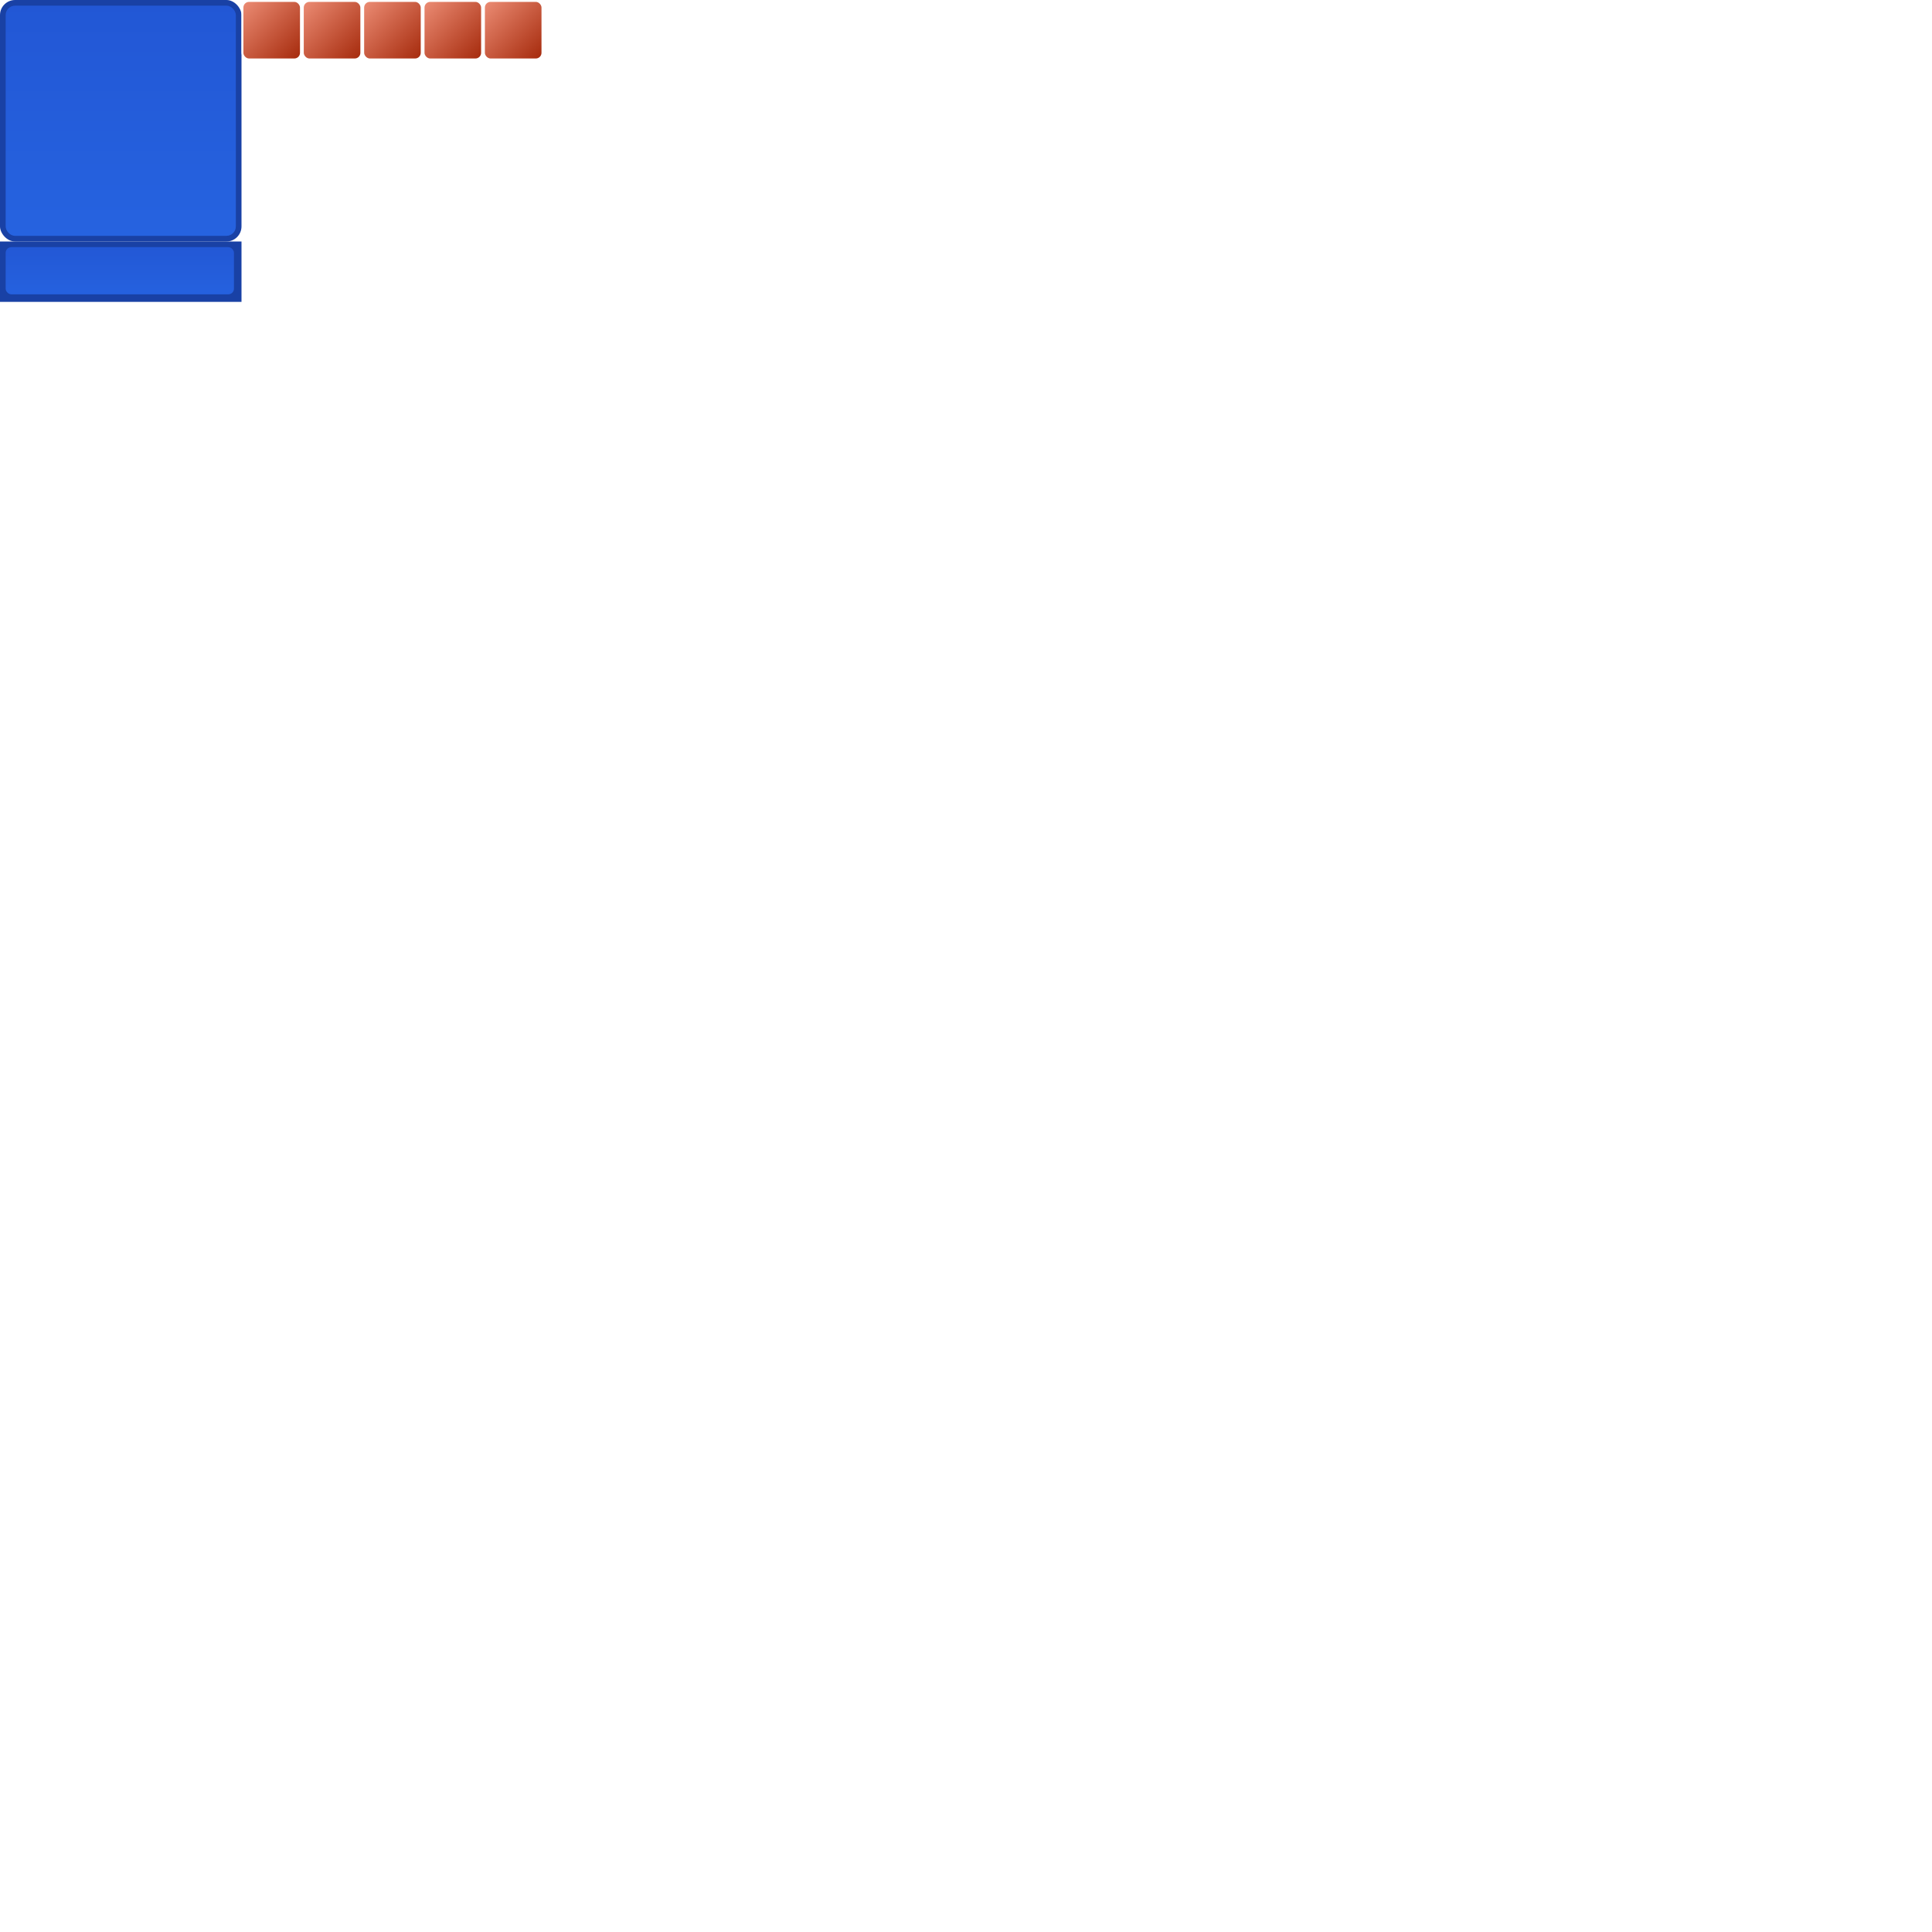 <?xml version="1.0" encoding="UTF-8" standalone="no"?>
<!-- Created with Inkscape (http://www.inkscape.org/) -->

<svg
   width="1024"
   height="1024"
   viewBox="0 0 1024 1024"
   version="1.1"
   id="svg1"
   inkscape:version="1.4 (e7c3feb100, 2024-10-09)"
   sodipodi:docname="tex_ui_theme_lunacy_atlas.svg"
   inkscape:export-filename="tex_ui_theme_lunacy_atlas.png"
   inkscape:export-xdpi="96"
   inkscape:export-ydpi="96"
   xmlns:inkscape="http://www.inkscape.org/namespaces/inkscape"
   xmlns:sodipodi="http://sodipodi.sourceforge.net/DTD/sodipodi-0.dtd"
   xmlns:xlink="http://www.w3.org/1999/xlink"
   xmlns="http://www.w3.org/2000/svg"
   xmlns:svg="http://www.w3.org/2000/svg">
  <sodipodi:namedview
     id="namedview1"
     pagecolor="#cccccc"
     bordercolor="#000000"
     borderopacity="0.25"
     inkscape:showpageshadow="2"
     inkscape:pageopacity="0.0"
     inkscape:pagecheckerboard="true"
     inkscape:deskcolor="#d1d1d1"
     inkscape:document-units="px"
     inkscape:zoom="0.70710675"
     inkscape:cx="230.51682"
     inkscape:cy="40.305088"
     inkscape:window-width="1250"
     inkscape:window-height="1412"
     inkscape:window-x="0"
     inkscape:window-y="0"
     inkscape:window-maximized="0"
     inkscape:current-layer="g3272"
     showgrid="false">
    <inkscape:grid
       id="grid1"
       units="px"
       originx="0"
       originy="0"
       spacingx="1"
       spacingy="1"
       empcolor="#0099e5"
       empopacity="0.302"
       color="#0099e5"
       opacity="0.149"
       empspacing="4"
       enabled="true"
       visible="false" />
    <inkscape:grid
       id="grid3"
       units="px"
       originx="0"
       originy="0"
       spacingx="32"
       spacingy="32"
       empcolor="#e50000"
       empopacity="0.302"
       color="#0099e5"
       opacity="0.149"
       empspacing="4"
       enabled="true"
       visible="false" />
  </sodipodi:namedview>
  <defs
     id="defs1">
    <linearGradient
       id="linearGradient36613"
       inkscape:collect="always">
      <stop
         style="stop-color:#eb8b73;stop-opacity:1;"
         offset="0"
         id="stop36614" />
      <stop
         style="stop-color:#a62b0d;stop-opacity:1;"
         offset="1"
         id="stop36615" />
    </linearGradient>
    <linearGradient
       id="linearGradient81"
       inkscape:collect="always">
      <stop
         style="stop-color:#2663e0;stop-opacity:1;"
         offset="0"
         id="stop81" />
      <stop
         style="stop-color:#2257d5;stop-opacity:1;"
         offset="1"
         id="stop82" />
    </linearGradient>
    <filter
       style="color-interpolation-filters:sRGB;"
       inkscape:label="Drop Shadow"
       id="filter65"
       x="-0.076"
       y="-0.076"
       width="1.152"
       height="1.152">
      <feFlood
         result="flood"
         in="SourceGraphic"
         flood-opacity="1"
         flood-color="rgb(9,22,56)"
         id="feFlood64" />
      <feGaussianBlur
         result="blur"
         in="SourceGraphic"
         stdDeviation="4"
         id="feGaussianBlur64" />
      <feOffset
         result="offset"
         in="blur"
         dx="0"
         dy="0"
         id="feOffset64" />
      <feComposite
         result="comp1"
         operator="out"
         in="flood"
         in2="offset"
         id="feComposite64" />
      <feComposite
         result="comp2"
         operator="atop"
         in="comp1"
         in2="SourceGraphic"
         id="feComposite65" />
    </filter>
    <linearGradient
       inkscape:collect="always"
       xlink:href="#linearGradient81"
       id="linearGradient82"
       x1="64"
       y1="127"
       x2="64"
       y2="1"
       gradientUnits="userSpaceOnUse" />
    <filter
       style="color-interpolation-filters:sRGB"
       inkscape:label="Blur"
       id="filter82"
       x="-0.04"
       y="-0.192"
       width="1.079"
       height="1.384">
      <feGaussianBlur
         stdDeviation="2 2"
         result="blur"
         id="feGaussianBlur82" />
    </filter>
    <meshgradient
       inkscape:collect="always"
       id="meshgradient93"
       gradientUnits="userSpaceOnUse"
       x="0"
       y="1">
      <meshrow
         id="meshrow3138">
        <meshpatch
           id="meshpatch3138">
          <stop
             path="c 42,-3.86383e-07  86,-8.2196e-07  127.999,-8.2196e-07"
             style="stop-color:#3f97ff;stop-opacity:1"
             id="stop3138" />
          <stop
             path="c 0.001,2  0.001,5  0.001,7"
             style="stop-color:#3f97ff;stop-opacity:1"
             id="stop3139" />
          <stop
             path="c -42.001,4.08876e-05  -86.001,-0  -128,-3.57568e-06"
             style="stop-color:#3f97ff;stop-opacity:0"
             id="stop3140" />
          <stop
             path="c -0.003,-2  -0.003,-5  0,-7"
             style="stop-color:#3f97ff;stop-opacity:0"
             id="stop3141" />
        </meshpatch>
      </meshrow>
    </meshgradient>
    <meshgradient
       inkscape:collect="always"
       id="meshgradient3272"
       gradientUnits="userSpaceOnUse"
       x="0"
       y="1">
      <meshrow
         id="meshrow2247">
        <meshpatch
           id="meshpatch2247">
          <stop
             path="c 2.665,-4.85118e-08  5.321,-7.68478e-08  7.969,-7.68478e-08"
             style="stop-color:#3f97ff;stop-opacity:0"
             id="stop2247" />
          <stop
             path="c -0.003,2  -0.003,5  -0,7"
             style="stop-color:#3f97ff;stop-opacity:1"
             id="stop2248" />
          <stop
             path="c -2.648,5.52443e-06  -5.303,1.20438e-05  -7.969,1.96587e-05"
             style="stop-color:#3f97ff;stop-opacity:0"
             id="stop2249" />
          <stop
             path="c -0.003,-2  -0.003,-5  -4.24e-06,-7"
             style="stop-color:#3f97ff;stop-opacity:0"
             id="stop2250" />
        </meshpatch>
        <meshpatch
           id="meshpatch2250">
          <stop
             path="c 37.775,-2.65117e-07  73.898,4.36939e-08  112.031,6.45038e-08"
             id="stop2251" />
          <stop
             path="c 0,2  -0.001,5  0,7"
             style="stop-color:#3f97ff;stop-opacity:1"
             id="stop2252" />
          <stop
             path="c -38.135,-3.42393e-05  -74.257,-0  -112.031,-8.00645e-05"
             style="stop-color:#3f97ff;stop-opacity:0"
             id="stop2253" />
        </meshpatch>
        <meshpatch
           id="meshpatch2253">
          <stop
             path="c 1.314,7.17273e-10  6.689,0  8,0"
             id="stop2254" />
          <stop
             path="c 0.001,2  -0.001,5  -0.001,7"
             style="stop-color:#3f97ff;stop-opacity:0"
             id="stop2255" />
          <stop
             path="c -1.311,-9.55677e-07  -6.686,-2.02851e-06  -8,0"
             style="stop-color:#3f97ff;stop-opacity:0"
             id="stop2256" />
        </meshpatch>
      </meshrow>
    </meshgradient>
    <linearGradient
       inkscape:collect="always"
       xlink:href="#linearGradient81"
       id="linearGradient3275"
       gradientUnits="userSpaceOnUse"
       x1="64"
       y1="32"
       x2="64"
       y2="1" />
    <meshgradient
       inkscape:collect="always"
       id="meshgradient3276"
       gradientUnits="userSpaceOnUse"
       x="137"
       y="9"
       gradientTransform="translate(-8,-8)">
      <meshrow
         id="meshrow36597">
        <meshpatch
           id="meshpatch36597">
          <stop
             path="c 0.755,0  -0.174,0  3,0"
             style="stop-color:#efa390;stop-opacity:1"
             id="stop36597" />
          <stop
             path="c -7.60815e-06,5.279  1.498,17  11,24"
             style="stop-color:#ec9b87;stop-opacity:1"
             id="stop36598" />
          <stop
             path="c -8,1  -13.245,-1  -14,-1"
             style="stop-color:#e95e2d;stop-opacity:1"
             id="stop36599" />
          <stop
             path="c 2.8244e-06,-5.279  0,-17.721  0,-23"
             style="stop-color:#de7156;stop-opacity:1"
             id="stop36600" />
        </meshpatch>
        <meshpatch
           id="meshpatch36600">
          <stop
             path="c 3.517,0  8.163,0  9,0"
             id="stop36601" />
          <stop
             path="c 2,3  7,5  11,8"
             style="stop-color:#ea947e;stop-opacity:1"
             id="stop36602" />
          <stop
             path="c -3.514,2  6,18  -9,16"
             style="stop-color:#d04623;stop-opacity:1"
             id="stop36603" />
        </meshpatch>
        <meshpatch
           id="meshpatch36603">
          <stop
             path="c 8.408,-1.77636e-15  9.592,0  18,0"
             id="stop36604" />
          <stop
             path="c 0,5.279  0,2.721  0,8"
             style="stop-color:#d04623;stop-opacity:1"
             id="stop36605" />
          <stop
             path="c -8.408,0  -1,-5  -7,0"
             style="stop-color:#d04623;stop-opacity:1"
             id="stop36606" />
        </meshpatch>
      </meshrow>
      <meshrow
         id="meshrow36606">
        <meshpatch
           id="meshpatch36606">
          <stop
             path="c 2,4  5,2  7,6"
             id="stop36607" />
          <stop
             path="c -3.174,-3e-05  -20.245,-3e-05  -21,-3e-05"
             style="stop-color:#d04623;stop-opacity:1"
             id="stop36608" />
          <stop
             path="c 0,-4.721  0,-2.279  0,-7"
             style="stop-color:#d04623;stop-opacity:1"
             id="stop36609" />
        </meshpatch>
        <meshpatch
           id="meshpatch36609">
          <stop
             path="c 5,2  6.91,17.131  6.91,21.852"
             id="stop36610" />
          <stop
             path="c -0.837,-6.875e-05  -5.393,0.148  -8.91,0.148"
             style="stop-color:#d04623;stop-opacity:1"
             id="stop36611" />
        </meshpatch>
        <meshpatch
           id="meshpatch36611">
          <stop
             path="c 0,4.721  -0.172,17.088  -0.172,21.809"
             id="stop36612" />
          <stop
             path="c -8.408,-0  8.49,0.043  0.082,0.043"
             style="stop-color:#d04623;stop-opacity:1"
             id="stop36613" />
        </meshpatch>
      </meshrow>
    </meshgradient>
    <linearGradient
       inkscape:collect="always"
       xlink:href="#linearGradient36613"
       id="linearGradient36615"
       x1="137"
       y1="9"
       x2="167"
       y2="39"
       gradientUnits="userSpaceOnUse"
       gradientTransform="translate(-8,-8)" />
    <linearGradient
       inkscape:collect="always"
       xlink:href="#linearGradient36613"
       id="linearGradient5"
       gradientUnits="userSpaceOnUse"
       gradientTransform="translate(-8,-8)"
       x1="137"
       y1="9"
       x2="167"
       y2="39" />
    <meshgradient
       inkscape:collect="always"
       id="meshgradient5"
       gradientUnits="userSpaceOnUse"
       gradientTransform="translate(-8,-8)"
       x="137"
       y="9">
      <meshrow
         id="meshrow14">
        <meshpatch
           id="meshpatch8">
          <stop
             path="c 0.755,0  -0.174,0  3,0"
             style="stop-color:#efa390;stop-opacity:1"
             id="stop5" />
          <stop
             path="c -7.60815e-06,5.279  1.498,17  11,24"
             style="stop-color:#ec9b87;stop-opacity:1"
             id="stop6" />
          <stop
             path="c -8,1  -13.245,-1  -14,-1"
             style="stop-color:#e95e2d;stop-opacity:1"
             id="stop7" />
          <stop
             path="c 2.8244e-06,-5.279  0,-17.721  0,-23"
             style="stop-color:#de7156;stop-opacity:1"
             id="stop8" />
        </meshpatch>
        <meshpatch
           id="meshpatch11">
          <stop
             path="c 3.517,0  8.163,0  9,0"
             id="stop9" />
          <stop
             path="c 2,3  7,5  11,8"
             style="stop-color:#ea947e;stop-opacity:1"
             id="stop10" />
          <stop
             path="c -3.514,2  6,18  -9,16"
             style="stop-color:#d04623;stop-opacity:1"
             id="stop11" />
        </meshpatch>
        <meshpatch
           id="meshpatch14">
          <stop
             path="c 8.408,-1.77636e-15  9.592,0  18,0"
             id="stop12" />
          <stop
             path="c 0,5.279  0,2.721  0,8"
             style="stop-color:#d04623;stop-opacity:1"
             id="stop13" />
          <stop
             path="c -8.408,0  -1,-5  -7,0"
             style="stop-color:#d04623;stop-opacity:1"
             id="stop14" />
        </meshpatch>
      </meshrow>
      <meshrow
         id="meshrow21">
        <meshpatch
           id="meshpatch17">
          <stop
             path="c 2,4  5,2  7,6"
             id="stop15" />
          <stop
             path="c -3.174,-3e-05  -20.245,-3e-05  -21,-3e-05"
             style="stop-color:#d04623;stop-opacity:1"
             id="stop16" />
          <stop
             path="c 0,-4.721  0,-2.279  0,-7"
             style="stop-color:#d04623;stop-opacity:1"
             id="stop17" />
        </meshpatch>
        <meshpatch
           id="meshpatch19">
          <stop
             path="c 5,2  6.91,17.131  6.91,21.852"
             id="stop18" />
          <stop
             path="c -0.837,-6.875e-05  -5.393,0.148  -8.91,0.148"
             style="stop-color:#d04623;stop-opacity:1"
             id="stop19" />
        </meshpatch>
        <meshpatch
           id="meshpatch21">
          <stop
             path="c 0,4.721  -0.172,17.088  -0.172,21.809"
             id="stop20" />
          <stop
             path="c -8.408,-0  8.49,0.043  0.082,0.043"
             style="stop-color:#d04623;stop-opacity:1"
             id="stop21" />
        </meshpatch>
      </meshrow>
    </meshgradient>
    <linearGradient
       inkscape:collect="always"
       xlink:href="#linearGradient36613"
       id="linearGradient23"
       gradientUnits="userSpaceOnUse"
       gradientTransform="translate(-8,-8)"
       x1="137"
       y1="9"
       x2="167"
       y2="39" />
    <meshgradient
       inkscape:collect="always"
       id="meshgradient23"
       gradientUnits="userSpaceOnUse"
       gradientTransform="translate(-8,-8)"
       x="137"
       y="9">
      <meshrow
         id="meshrow32">
        <meshpatch
           id="meshpatch26">
          <stop
             path="c 0.755,0  -0.174,0  3,0"
             style="stop-color:#efa390;stop-opacity:1"
             id="stop23" />
          <stop
             path="c -7.60815e-06,5.279  1.498,17  11,24"
             style="stop-color:#ec9b87;stop-opacity:1"
             id="stop24" />
          <stop
             path="c -8,1  -13.245,-1  -14,-1"
             style="stop-color:#e95e2d;stop-opacity:1"
             id="stop25" />
          <stop
             path="c 2.8244e-06,-5.279  0,-17.721  0,-23"
             style="stop-color:#de7156;stop-opacity:1"
             id="stop26" />
        </meshpatch>
        <meshpatch
           id="meshpatch29">
          <stop
             path="c 3.517,0  8.163,0  9,0"
             id="stop27" />
          <stop
             path="c 2,3  7,5  11,8"
             style="stop-color:#ea947e;stop-opacity:1"
             id="stop28" />
          <stop
             path="c -3.514,2  6,18  -9,16"
             style="stop-color:#d04623;stop-opacity:1"
             id="stop29" />
        </meshpatch>
        <meshpatch
           id="meshpatch32">
          <stop
             path="c 8.408,-1.77636e-15  9.592,0  18,0"
             id="stop30" />
          <stop
             path="c 0,5.279  0,2.721  0,8"
             style="stop-color:#d04623;stop-opacity:1"
             id="stop31" />
          <stop
             path="c -8.408,0  -1,-5  -7,0"
             style="stop-color:#d04623;stop-opacity:1"
             id="stop32" />
        </meshpatch>
      </meshrow>
      <meshrow
         id="meshrow39">
        <meshpatch
           id="meshpatch35">
          <stop
             path="c 2,4  5,2  7,6"
             id="stop33" />
          <stop
             path="c -3.174,-3e-05  -20.245,-3e-05  -21,-3e-05"
             style="stop-color:#d04623;stop-opacity:1"
             id="stop34" />
          <stop
             path="c 0,-4.721  0,-2.279  0,-7"
             style="stop-color:#d04623;stop-opacity:1"
             id="stop35" />
        </meshpatch>
        <meshpatch
           id="meshpatch37">
          <stop
             path="c 5,2  6.91,17.131  6.91,21.852"
             id="stop36" />
          <stop
             path="c -0.837,-6.875e-05  -5.393,0.148  -8.91,0.148"
             style="stop-color:#d04623;stop-opacity:1"
             id="stop37" />
        </meshpatch>
        <meshpatch
           id="meshpatch39">
          <stop
             path="c 0,4.721  -0.172,17.088  -0.172,21.809"
             id="stop38" />
          <stop
             path="c -8.408,-0  8.49,0.043  0.082,0.043"
             style="stop-color:#d04623;stop-opacity:1"
             id="stop39" />
        </meshpatch>
      </meshrow>
    </meshgradient>
    <linearGradient
       inkscape:collect="always"
       xlink:href="#linearGradient36613"
       id="linearGradient41"
       gradientUnits="userSpaceOnUse"
       gradientTransform="translate(-8,-8)"
       x1="137"
       y1="9"
       x2="167"
       y2="39" />
    <meshgradient
       inkscape:collect="always"
       id="meshgradient41"
       gradientUnits="userSpaceOnUse"
       gradientTransform="translate(-8,-8)"
       x="137"
       y="9">
      <meshrow
         id="meshrow50">
        <meshpatch
           id="meshpatch44">
          <stop
             path="c 0.755,0  -0.174,0  3,0"
             style="stop-color:#efa390;stop-opacity:1"
             id="stop41" />
          <stop
             path="c -7.60815e-06,5.279  1.498,17  11,24"
             style="stop-color:#ec9b87;stop-opacity:1"
             id="stop42" />
          <stop
             path="c -8,1  -13.245,-1  -14,-1"
             style="stop-color:#e95e2d;stop-opacity:1"
             id="stop43" />
          <stop
             path="c 2.8244e-06,-5.279  0,-17.721  0,-23"
             style="stop-color:#de7156;stop-opacity:1"
             id="stop44" />
        </meshpatch>
        <meshpatch
           id="meshpatch47">
          <stop
             path="c 3.517,0  8.163,0  9,0"
             id="stop45" />
          <stop
             path="c 2,3  7,5  11,8"
             style="stop-color:#ea947e;stop-opacity:1"
             id="stop46" />
          <stop
             path="c -3.514,2  6,18  -9,16"
             style="stop-color:#d04623;stop-opacity:1"
             id="stop47" />
        </meshpatch>
        <meshpatch
           id="meshpatch50">
          <stop
             path="c 8.408,-1.77636e-15  9.592,0  18,0"
             id="stop48" />
          <stop
             path="c 0,5.279  0,2.721  0,8"
             style="stop-color:#d04623;stop-opacity:1"
             id="stop49" />
          <stop
             path="c -8.408,0  -1,-5  -7,0"
             style="stop-color:#d04623;stop-opacity:1"
             id="stop50" />
        </meshpatch>
      </meshrow>
      <meshrow
         id="meshrow57">
        <meshpatch
           id="meshpatch53">
          <stop
             path="c 2,4  5,2  7,6"
             id="stop51" />
          <stop
             path="c -3.174,-3e-05  -20.245,-3e-05  -21,-3e-05"
             style="stop-color:#d04623;stop-opacity:1"
             id="stop52" />
          <stop
             path="c 0,-4.721  0,-2.279  0,-7"
             style="stop-color:#d04623;stop-opacity:1"
             id="stop53" />
        </meshpatch>
        <meshpatch
           id="meshpatch55">
          <stop
             path="c 5,2  6.91,17.131  6.91,21.852"
             id="stop54" />
          <stop
             path="c -0.837,-6.875e-05  -5.393,0.148  -8.91,0.148"
             style="stop-color:#d04623;stop-opacity:1"
             id="stop55" />
        </meshpatch>
        <meshpatch
           id="meshpatch57">
          <stop
             path="c 0,4.721  -0.172,17.088  -0.172,21.809"
             id="stop56" />
          <stop
             path="c -8.408,-0  8.49,0.043  0.082,0.043"
             style="stop-color:#d04623;stop-opacity:1"
             id="stop57" />
        </meshpatch>
      </meshrow>
    </meshgradient>
    <linearGradient
       inkscape:collect="always"
       xlink:href="#linearGradient36613"
       id="linearGradient59"
       gradientUnits="userSpaceOnUse"
       gradientTransform="translate(-8,-8)"
       x1="137"
       y1="9"
       x2="167"
       y2="39" />
    <meshgradient
       inkscape:collect="always"
       id="meshgradient59"
       gradientUnits="userSpaceOnUse"
       gradientTransform="translate(-8,-8)"
       x="137"
       y="9">
      <meshrow
         id="meshrow68">
        <meshpatch
           id="meshpatch62">
          <stop
             path="c 0.755,0  -0.174,0  3,0"
             style="stop-color:#efa390;stop-opacity:1"
             id="stop59" />
          <stop
             path="c -7.60815e-06,5.279  1.498,17  11,24"
             style="stop-color:#ec9b87;stop-opacity:1"
             id="stop60" />
          <stop
             path="c -8,1  -13.245,-1  -14,-1"
             style="stop-color:#e95e2d;stop-opacity:1"
             id="stop61" />
          <stop
             path="c 2.8244e-06,-5.279  0,-17.721  0,-23"
             style="stop-color:#de7156;stop-opacity:1"
             id="stop62" />
        </meshpatch>
        <meshpatch
           id="meshpatch65">
          <stop
             path="c 3.517,0  8.163,0  9,0"
             id="stop63" />
          <stop
             path="c 2,3  7,5  11,8"
             style="stop-color:#ea947e;stop-opacity:1"
             id="stop64" />
          <stop
             path="c -3.514,2  6,18  -9,16"
             style="stop-color:#d04623;stop-opacity:1"
             id="stop65" />
        </meshpatch>
        <meshpatch
           id="meshpatch68">
          <stop
             path="c 8.408,-1.77636e-15  9.592,0  18,0"
             id="stop66" />
          <stop
             path="c 0,5.279  0,2.721  0,8"
             style="stop-color:#d04623;stop-opacity:1"
             id="stop67" />
          <stop
             path="c -8.408,0  -1,-5  -7,0"
             style="stop-color:#d04623;stop-opacity:1"
             id="stop68" />
        </meshpatch>
      </meshrow>
      <meshrow
         id="meshrow75">
        <meshpatch
           id="meshpatch71">
          <stop
             path="c 2,4  5,2  7,6"
             id="stop69" />
          <stop
             path="c -3.174,-3e-05  -20.245,-3e-05  -21,-3e-05"
             style="stop-color:#d04623;stop-opacity:1"
             id="stop70" />
          <stop
             path="c 0,-4.721  0,-2.279  0,-7"
             style="stop-color:#d04623;stop-opacity:1"
             id="stop71" />
        </meshpatch>
        <meshpatch
           id="meshpatch73">
          <stop
             path="c 5,2  6.91,17.131  6.91,21.852"
             id="stop72" />
          <stop
             path="c -0.837,-6.875e-05  -5.393,0.148  -8.91,0.148"
             style="stop-color:#d04623;stop-opacity:1"
             id="stop73" />
        </meshpatch>
        <meshpatch
           id="meshpatch75">
          <stop
             path="c 0,4.721  -0.172,17.088  -0.172,21.809"
             id="stop74" />
          <stop
             path="c -8.408,-0  8.49,0.043  0.082,0.043"
             style="stop-color:#d04623;stop-opacity:1"
             id="stop75" />
        </meshpatch>
      </meshrow>
    </meshgradient>
  </defs>
  <g
     inkscape:label="window"
     inkscape:groupmode="layer"
     id="layer1">
    <rect
       style="fill:#1941a5;fill-opacity:1"
       id="rect3"
       width="128"
       height="128"
       x="0"
       y="0"
       inkscape:label="outline"
       ry="8" />
    <rect
       style="mix-blend-mode:normal;fill:url(#meshgradient93);fill-opacity:1"
       id="rect82"
       width="126"
       height="63"
       x="1"
       y="1"
       inkscape:label="outline_top"
       ry="7" />
    <rect
       style="display:inline;fill:url(#linearGradient82);fill-opacity:1;filter:url(#filter82)"
       id="rect4"
       width="122"
       height="122"
       x="3"
       y="3"
       inkscape:label="bg"
       ry="5" />
  </g>
  <script
     id="mesh_polyfill"
     type="text/javascript">
!function(){const t=&quot;http://www.w3.org/2000/svg&quot;,e=&quot;http://www.w3.org/1999/xlink&quot;,s=&quot;http://www.w3.org/1999/xhtml&quot;,r=2;if(document.createElementNS(t,&quot;meshgradient&quot;).x)return;const n=(t,e,s,r)=&gt;{let n=new x(.5*(e.x+s.x),.5*(e.y+s.y)),o=new x(.5*(t.x+e.x),.5*(t.y+e.y)),i=new x(.5*(s.x+r.x),.5*(s.y+r.y)),a=new x(.5*(n.x+o.x),.5*(n.y+o.y)),h=new x(.5*(n.x+i.x),.5*(n.y+i.y)),l=new x(.5*(a.x+h.x),.5*(a.y+h.y));return[[t,o,a,l],[l,h,i,r]]},o=t=&gt;{let e=t[0].distSquared(t[1]),s=t[2].distSquared(t[3]),r=.25*t[0].distSquared(t[2]),n=.25*t[1].distSquared(t[3]),o=e&gt;s?e:s,i=r&gt;n?r:n;return 18*(o&gt;i?o:i)},i=(t,e)=&gt;Math.sqrt(t.distSquared(e)),a=(t,e)=&gt;t.scale(2/3).add(e.scale(1/3)),h=t=&gt;{let e,s,r,n,o,i,a,h=new g;return t.match(/(\w+\(\s*[^)]+\))+/g).forEach(t=&gt;{let l=t.match(/[\w.-]+/g),d=l.shift();switch(d){case&quot;translate&quot;:2===l.length?e=new g(1,0,0,1,l[0],l[1]):(console.error(&quot;mesh.js: translate does not have 2 arguments!&quot;),e=new g(1,0,0,1,0,0)),h=h.append(e);break;case&quot;scale&quot;:1===l.length?s=new g(l[0],0,0,l[0],0,0):2===l.length?s=new g(l[0],0,0,l[1],0,0):(console.error(&quot;mesh.js: scale does not have 1 or 2 arguments!&quot;),s=new g(1,0,0,1,0,0)),h=h.append(s);break;case&quot;rotate&quot;:if(3===l.length&amp;&amp;(e=new g(1,0,0,1,l[1],l[2]),h=h.append(e)),l[0]){r=l[0]*Math.PI/180;let t=Math.cos(r),e=Math.sin(r);Math.abs(t)&lt;1e-16&amp;&amp;(t=0),Math.abs(e)&lt;1e-16&amp;&amp;(e=0),a=new g(t,e,-e,t,0,0),h=h.append(a)}else console.error(&quot;math.js: No argument to rotate transform!&quot;);3===l.length&amp;&amp;(e=new g(1,0,0,1,-l[1],-l[2]),h=h.append(e));break;case&quot;skewX&quot;:l[0]?(r=l[0]*Math.PI/180,n=Math.tan(r),o=new g(1,0,n,1,0,0),h=h.append(o)):console.error(&quot;math.js: No argument to skewX transform!&quot;);break;case&quot;skewY&quot;:l[0]?(r=l[0]*Math.PI/180,n=Math.tan(r),i=new g(1,n,0,1,0,0),h=h.append(i)):console.error(&quot;math.js: No argument to skewY transform!&quot;);break;case&quot;matrix&quot;:6===l.length?h=h.append(new g(...l)):console.error(&quot;math.js: Incorrect number of arguments for matrix!&quot;);break;default:console.error(&quot;mesh.js: Unhandled transform type: &quot;+d)}}),h},l=t=&gt;{let e=[],s=t.split(/[ ,]+/);for(let t=0,r=s.length-1;t&lt;r;t+=2)e.push(new x(parseFloat(s[t]),parseFloat(s[t+1])));return e},d=(t,e)=&gt;{for(let s in e)t.setAttribute(s,e[s])},c=(t,e,s,r,n)=&gt;{let o,i,a=[0,0,0,0];for(let h=0;h&lt;3;++h)e[h]&lt;t[h]&amp;&amp;e[h]&lt;s[h]||t[h]&lt;e[h]&amp;&amp;s[h]&lt;e[h]?a[h]=0:(a[h]=.5*((e[h]-t[h])/r+(s[h]-e[h])/n),o=Math.abs(3*(e[h]-t[h])/r),i=Math.abs(3*(s[h]-e[h])/n),a[h]&gt;o?a[h]=o:a[h]&gt;i&amp;&amp;(a[h]=i));return a},u=[[1,0,0,0,0,0,0,0,0,0,0,0,0,0,0,0],[0,0,0,0,1,0,0,0,0,0,0,0,0,0,0,0],[-3,3,0,0,-2,-1,0,0,0,0,0,0,0,0,0,0],[2,-2,0,0,1,1,0,0,0,0,0,0,0,0,0,0],[0,0,0,0,0,0,0,0,1,0,0,0,0,0,0,0],[0,0,0,0,0,0,0,0,0,0,0,0,1,0,0,0],[0,0,0,0,0,0,0,0,-3,3,0,0,-2,-1,0,0],[0,0,0,0,0,0,0,0,2,-2,0,0,1,1,0,0],[-3,0,3,0,0,0,0,0,-2,0,-1,0,0,0,0,0],[0,0,0,0,-3,0,3,0,0,0,0,0,-2,0,-1,0],[9,-9,-9,9,6,3,-6,-3,6,-6,3,-3,4,2,2,1],[-6,6,6,-6,-3,-3,3,3,-4,4,-2,2,-2,-2,-1,-1],[2,0,-2,0,0,0,0,0,1,0,1,0,0,0,0,0],[0,0,0,0,2,0,-2,0,0,0,0,0,1,0,1,0],[-6,6,6,-6,-4,-2,4,2,-3,3,-3,3,-2,-1,-2,-1],[4,-4,-4,4,2,2,-2,-2,2,-2,2,-2,1,1,1,1]],f=t=&gt;{let e=[];for(let s=0;s&lt;16;++s){e[s]=0;for(let r=0;r&lt;16;++r)e[s]+=u[s][r]*t[r]}return e},p=(t,e,s)=&gt;{const r=e*e,n=s*s,o=e*e*e,i=s*s*s;return t[0]+t[1]*e+t[2]*r+t[3]*o+t[4]*s+t[5]*s*e+t[6]*s*r+t[7]*s*o+t[8]*n+t[9]*n*e+t[10]*n*r+t[11]*n*o+t[12]*i+t[13]*i*e+t[14]*i*r+t[15]*i*o},y=t=&gt;{let e=[],s=[],r=[];for(let s=0;s&lt;4;++s)e[s]=[],e[s][0]=n(t[0][s],t[1][s],t[2][s],t[3][s]),e[s][1]=[],e[s][1].push(...n(...e[s][0][0])),e[s][1].push(...n(...e[s][0][1])),e[s][2]=[],e[s][2].push(...n(...e[s][1][0])),e[s][2].push(...n(...e[s][1][1])),e[s][2].push(...n(...e[s][1][2])),e[s][2].push(...n(...e[s][1][3]));for(let t=0;t&lt;8;++t){s[t]=[];for(let r=0;r&lt;4;++r)s[t][r]=[],s[t][r][0]=n(e[0][2][t][r],e[1][2][t][r],e[2][2][t][r],e[3][2][t][r]),s[t][r][1]=[],s[t][r][1].push(...n(...s[t][r][0][0])),s[t][r][1].push(...n(...s[t][r][0][1])),s[t][r][2]=[],s[t][r][2].push(...n(...s[t][r][1][0])),s[t][r][2].push(...n(...s[t][r][1][1])),s[t][r][2].push(...n(...s[t][r][1][2])),s[t][r][2].push(...n(...s[t][r][1][3]))}for(let t=0;t&lt;8;++t){r[t]=[];for(let e=0;e&lt;8;++e)r[t][e]=[],r[t][e][0]=s[t][0][2][e],r[t][e][1]=s[t][1][2][e],r[t][e][2]=s[t][2][2][e],r[t][e][3]=s[t][3][2][e]}return r};class x{constructor(t,e){this.x=t||0,this.y=e||0}toString(){return`(x=${this.x}, y=${this.y})`}clone(){return new x(this.x,this.y)}add(t){return new x(this.x+t.x,this.y+t.y)}scale(t){return void 0===t.x?new x(this.x*t,this.y*t):new x(this.x*t.x,this.y*t.y)}distSquared(t){let e=this.x-t.x,s=this.y-t.y;return e*e+s*s}transform(t){let e=this.x*t.a+this.y*t.c+t.e,s=this.x*t.b+this.y*t.d+t.f;return new x(e,s)}}class g{constructor(t,e,s,r,n,o){void 0===t?(this.a=1,this.b=0,this.c=0,this.d=1,this.e=0,this.f=0):(this.a=t,this.b=e,this.c=s,this.d=r,this.e=n,this.f=o)}toString(){return`affine: ${this.a} ${this.c} ${this.e} \n       ${this.b} ${this.d} ${this.f}`}append(t){t instanceof g||console.error(&quot;mesh.js: argument to Affine.append is not affine!&quot;);let e=this.a*t.a+this.c*t.b,s=this.b*t.a+this.d*t.b,r=this.a*t.c+this.c*t.d,n=this.b*t.c+this.d*t.d,o=this.a*t.e+this.c*t.f+this.e,i=this.b*t.e+this.d*t.f+this.f;return new g(e,s,r,n,o,i)}}class w{constructor(t,e){this.nodes=t,this.colors=e}paintCurve(t,e){if(o(this.nodes)&gt;r){const s=n(...this.nodes);let r=[[],[]],o=[[],[]];for(let t=0;t&lt;4;++t)r[0][t]=this.colors[0][t],r[1][t]=(this.colors[0][t]+this.colors[1][t])/2,o[0][t]=r[1][t],o[1][t]=this.colors[1][t];let i=new w(s[0],r),a=new w(s[1],o);i.paintCurve(t,e),a.paintCurve(t,e)}else{let s=Math.round(this.nodes[0].x);if(s&gt;=0&amp;&amp;s&lt;e){let r=4*(~~this.nodes[0].y*e+s);t[r]=Math.round(this.colors[0][0]),t[r+1]=Math.round(this.colors[0][1]),t[r+2]=Math.round(this.colors[0][2]),t[r+3]=Math.round(this.colors[0][3])}}}}class m{constructor(t,e){this.nodes=t,this.colors=e}split(){let t=[[],[],[],[]],e=[[],[],[],[]],s=[[[],[]],[[],[]]],r=[[[],[]],[[],[]]];for(let s=0;s&lt;4;++s){const r=n(this.nodes[0][s],this.nodes[1][s],this.nodes[2][s],this.nodes[3][s]);t[0][s]=r[0][0],t[1][s]=r[0][1],t[2][s]=r[0][2],t[3][s]=r[0][3],e[0][s]=r[1][0],e[1][s]=r[1][1],e[2][s]=r[1][2],e[3][s]=r[1][3]}for(let t=0;t&lt;4;++t)s[0][0][t]=this.colors[0][0][t],s[0][1][t]=this.colors[0][1][t],s[1][0][t]=(this.colors[0][0][t]+this.colors[1][0][t])/2,s[1][1][t]=(this.colors[0][1][t]+this.colors[1][1][t])/2,r[0][0][t]=s[1][0][t],r[0][1][t]=s[1][1][t],r[1][0][t]=this.colors[1][0][t],r[1][1][t]=this.colors[1][1][t];return[new m(t,s),new m(e,r)]}paint(t,e){let s,n=!1;for(let t=0;t&lt;4;++t)if((s=o([this.nodes[0][t],this.nodes[1][t],this.nodes[2][t],this.nodes[3][t]]))&gt;r){n=!0;break}if(n){let s=this.split();s[0].paint(t,e),s[1].paint(t,e)}else{new w([...this.nodes[0]],[...this.colors[0]]).paintCurve(t,e)}}}class b{constructor(t){this.readMesh(t),this.type=t.getAttribute(&quot;type&quot;)||&quot;bilinear&quot;}readMesh(t){let e=[[]],s=[[]],r=Number(t.getAttribute(&quot;x&quot;)),n=Number(t.getAttribute(&quot;y&quot;));e[0][0]=new x(r,n);let o=t.children;for(let t=0,r=o.length;t&lt;r;++t){e[3*t+1]=[],e[3*t+2]=[],e[3*t+3]=[],s[t+1]=[];let r=o[t].children;for(let n=0,o=r.length;n&lt;o;++n){let o=r[n].children;for(let r=0,i=o.length;r&lt;i;++r){let i=r;0!==t&amp;&amp;++i;let h,d=o[r].getAttribute(&quot;path&quot;),c=&quot;l&quot;;null!=d&amp;&amp;(c=(h=d.match(/\s*([lLcC])\s*(.*)/))[1]);let u=l(h[2]);switch(c){case&quot;l&quot;:0===i?(e[3*t][3*n+3]=u[0].add(e[3*t][3*n]),e[3*t][3*n+1]=a(e[3*t][3*n],e[3*t][3*n+3]),e[3*t][3*n+2]=a(e[3*t][3*n+3],e[3*t][3*n])):1===i?(e[3*t+3][3*n+3]=u[0].add(e[3*t][3*n+3]),e[3*t+1][3*n+3]=a(e[3*t][3*n+3],e[3*t+3][3*n+3]),e[3*t+2][3*n+3]=a(e[3*t+3][3*n+3],e[3*t][3*n+3])):2===i?(0===n&amp;&amp;(e[3*t+3][3*n+0]=u[0].add(e[3*t+3][3*n+3])),e[3*t+3][3*n+1]=a(e[3*t+3][3*n],e[3*t+3][3*n+3]),e[3*t+3][3*n+2]=a(e[3*t+3][3*n+3],e[3*t+3][3*n])):(e[3*t+1][3*n]=a(e[3*t][3*n],e[3*t+3][3*n]),e[3*t+2][3*n]=a(e[3*t+3][3*n],e[3*t][3*n]));break;case&quot;L&quot;:0===i?(e[3*t][3*n+3]=u[0],e[3*t][3*n+1]=a(e[3*t][3*n],e[3*t][3*n+3]),e[3*t][3*n+2]=a(e[3*t][3*n+3],e[3*t][3*n])):1===i?(e[3*t+3][3*n+3]=u[0],e[3*t+1][3*n+3]=a(e[3*t][3*n+3],e[3*t+3][3*n+3]),e[3*t+2][3*n+3]=a(e[3*t+3][3*n+3],e[3*t][3*n+3])):2===i?(0===n&amp;&amp;(e[3*t+3][3*n+0]=u[0]),e[3*t+3][3*n+1]=a(e[3*t+3][3*n],e[3*t+3][3*n+3]),e[3*t+3][3*n+2]=a(e[3*t+3][3*n+3],e[3*t+3][3*n])):(e[3*t+1][3*n]=a(e[3*t][3*n],e[3*t+3][3*n]),e[3*t+2][3*n]=a(e[3*t+3][3*n],e[3*t][3*n]));break;case&quot;c&quot;:0===i?(e[3*t][3*n+1]=u[0].add(e[3*t][3*n]),e[3*t][3*n+2]=u[1].add(e[3*t][3*n]),e[3*t][3*n+3]=u[2].add(e[3*t][3*n])):1===i?(e[3*t+1][3*n+3]=u[0].add(e[3*t][3*n+3]),e[3*t+2][3*n+3]=u[1].add(e[3*t][3*n+3]),e[3*t+3][3*n+3]=u[2].add(e[3*t][3*n+3])):2===i?(e[3*t+3][3*n+2]=u[0].add(e[3*t+3][3*n+3]),e[3*t+3][3*n+1]=u[1].add(e[3*t+3][3*n+3]),0===n&amp;&amp;(e[3*t+3][3*n+0]=u[2].add(e[3*t+3][3*n+3]))):(e[3*t+2][3*n]=u[0].add(e[3*t+3][3*n]),e[3*t+1][3*n]=u[1].add(e[3*t+3][3*n]));break;case&quot;C&quot;:0===i?(e[3*t][3*n+1]=u[0],e[3*t][3*n+2]=u[1],e[3*t][3*n+3]=u[2]):1===i?(e[3*t+1][3*n+3]=u[0],e[3*t+2][3*n+3]=u[1],e[3*t+3][3*n+3]=u[2]):2===i?(e[3*t+3][3*n+2]=u[0],e[3*t+3][3*n+1]=u[1],0===n&amp;&amp;(e[3*t+3][3*n+0]=u[2])):(e[3*t+2][3*n]=u[0],e[3*t+1][3*n]=u[1]);break;default:console.error(&quot;mesh.js: &quot;+c+&quot; invalid path type.&quot;)}if(0===t&amp;&amp;0===n||r&gt;0){let e=window.getComputedStyle(o[r]).stopColor.match(/^rgb\s*\(\s*(\d+)\s*,\s*(\d+)\s*,\s*(\d+)\s*\)$/i),a=window.getComputedStyle(o[r]).stopOpacity,h=255;a&amp;&amp;(h=Math.floor(255*a)),e&amp;&amp;(0===i?(s[t][n]=[],s[t][n][0]=Math.floor(e[1]),s[t][n][1]=Math.floor(e[2]),s[t][n][2]=Math.floor(e[3]),s[t][n][3]=h):1===i?(s[t][n+1]=[],s[t][n+1][0]=Math.floor(e[1]),s[t][n+1][1]=Math.floor(e[2]),s[t][n+1][2]=Math.floor(e[3]),s[t][n+1][3]=h):2===i?(s[t+1][n+1]=[],s[t+1][n+1][0]=Math.floor(e[1]),s[t+1][n+1][1]=Math.floor(e[2]),s[t+1][n+1][2]=Math.floor(e[3]),s[t+1][n+1][3]=h):3===i&amp;&amp;(s[t+1][n]=[],s[t+1][n][0]=Math.floor(e[1]),s[t+1][n][1]=Math.floor(e[2]),s[t+1][n][2]=Math.floor(e[3]),s[t+1][n][3]=h))}}e[3*t+1][3*n+1]=new x,e[3*t+1][3*n+2]=new x,e[3*t+2][3*n+1]=new x,e[3*t+2][3*n+2]=new x,e[3*t+1][3*n+1].x=(-4*e[3*t][3*n].x+6*(e[3*t][3*n+1].x+e[3*t+1][3*n].x)+-2*(e[3*t][3*n+3].x+e[3*t+3][3*n].x)+3*(e[3*t+3][3*n+1].x+e[3*t+1][3*n+3].x)+-1*e[3*t+3][3*n+3].x)/9,e[3*t+1][3*n+2].x=(-4*e[3*t][3*n+3].x+6*(e[3*t][3*n+2].x+e[3*t+1][3*n+3].x)+-2*(e[3*t][3*n].x+e[3*t+3][3*n+3].x)+3*(e[3*t+3][3*n+2].x+e[3*t+1][3*n].x)+-1*e[3*t+3][3*n].x)/9,e[3*t+2][3*n+1].x=(-4*e[3*t+3][3*n].x+6*(e[3*t+3][3*n+1].x+e[3*t+2][3*n].x)+-2*(e[3*t+3][3*n+3].x+e[3*t][3*n].x)+3*(e[3*t][3*n+1].x+e[3*t+2][3*n+3].x)+-1*e[3*t][3*n+3].x)/9,e[3*t+2][3*n+2].x=(-4*e[3*t+3][3*n+3].x+6*(e[3*t+3][3*n+2].x+e[3*t+2][3*n+3].x)+-2*(e[3*t+3][3*n].x+e[3*t][3*n+3].x)+3*(e[3*t][3*n+2].x+e[3*t+2][3*n].x)+-1*e[3*t][3*n].x)/9,e[3*t+1][3*n+1].y=(-4*e[3*t][3*n].y+6*(e[3*t][3*n+1].y+e[3*t+1][3*n].y)+-2*(e[3*t][3*n+3].y+e[3*t+3][3*n].y)+3*(e[3*t+3][3*n+1].y+e[3*t+1][3*n+3].y)+-1*e[3*t+3][3*n+3].y)/9,e[3*t+1][3*n+2].y=(-4*e[3*t][3*n+3].y+6*(e[3*t][3*n+2].y+e[3*t+1][3*n+3].y)+-2*(e[3*t][3*n].y+e[3*t+3][3*n+3].y)+3*(e[3*t+3][3*n+2].y+e[3*t+1][3*n].y)+-1*e[3*t+3][3*n].y)/9,e[3*t+2][3*n+1].y=(-4*e[3*t+3][3*n].y+6*(e[3*t+3][3*n+1].y+e[3*t+2][3*n].y)+-2*(e[3*t+3][3*n+3].y+e[3*t][3*n].y)+3*(e[3*t][3*n+1].y+e[3*t+2][3*n+3].y)+-1*e[3*t][3*n+3].y)/9,e[3*t+2][3*n+2].y=(-4*e[3*t+3][3*n+3].y+6*(e[3*t+3][3*n+2].y+e[3*t+2][3*n+3].y)+-2*(e[3*t+3][3*n].y+e[3*t][3*n+3].y)+3*(e[3*t][3*n+2].y+e[3*t+2][3*n].y)+-1*e[3*t][3*n].y)/9}}this.nodes=e,this.colors=s}paintMesh(t,e){let s=(this.nodes.length-1)/3,r=(this.nodes[0].length-1)/3;if(&quot;bilinear&quot;===this.type||s&lt;2||r&lt;2){let n;for(let o=0;o&lt;s;++o)for(let s=0;s&lt;r;++s){let r=[];for(let t=3*o,e=3*o+4;t&lt;e;++t)r.push(this.nodes[t].slice(3*s,3*s+4));let i=[];i.push(this.colors[o].slice(s,s+2)),i.push(this.colors[o+1].slice(s,s+2)),(n=new m(r,i)).paint(t,e)}}else{let n,o,a,h,l,d,u;const x=s,g=r;s++,r++;let w=new Array(s);for(let t=0;t&lt;s;++t){w[t]=new Array(r);for(let e=0;e&lt;r;++e)w[t][e]=[],w[t][e][0]=this.nodes[3*t][3*e],w[t][e][1]=this.colors[t][e]}for(let t=0;t&lt;s;++t)for(let e=0;e&lt;r;++e)0!==t&amp;&amp;t!==x&amp;&amp;(n=i(w[t-1][e][0],w[t][e][0]),o=i(w[t+1][e][0],w[t][e][0]),w[t][e][2]=c(w[t-1][e][1],w[t][e][1],w[t+1][e][1],n,o)),0!==e&amp;&amp;e!==g&amp;&amp;(n=i(w[t][e-1][0],w[t][e][0]),o=i(w[t][e+1][0],w[t][e][0]),w[t][e][3]=c(w[t][e-1][1],w[t][e][1],w[t][e+1][1],n,o));for(let t=0;t&lt;r;++t){w[0][t][2]=[],w[x][t][2]=[];for(let e=0;e&lt;4;++e)n=i(w[1][t][0],w[0][t][0]),o=i(w[x][t][0],w[x-1][t][0]),w[0][t][2][e]=n&gt;0?2*(w[1][t][1][e]-w[0][t][1][e])/n-w[1][t][2][e]:0,w[x][t][2][e]=o&gt;0?2*(w[x][t][1][e]-w[x-1][t][1][e])/o-w[x-1][t][2][e]:0}for(let t=0;t&lt;s;++t){w[t][0][3]=[],w[t][g][3]=[];for(let e=0;e&lt;4;++e)n=i(w[t][1][0],w[t][0][0]),o=i(w[t][g][0],w[t][g-1][0]),w[t][0][3][e]=n&gt;0?2*(w[t][1][1][e]-w[t][0][1][e])/n-w[t][1][3][e]:0,w[t][g][3][e]=o&gt;0?2*(w[t][g][1][e]-w[t][g-1][1][e])/o-w[t][g-1][3][e]:0}for(let s=0;s&lt;x;++s)for(let r=0;r&lt;g;++r){let n=i(w[s][r][0],w[s+1][r][0]),o=i(w[s][r+1][0],w[s+1][r+1][0]),c=i(w[s][r][0],w[s][r+1][0]),x=i(w[s+1][r][0],w[s+1][r+1][0]),g=[[],[],[],[]];for(let t=0;t&lt;4;++t){(d=[])[0]=w[s][r][1][t],d[1]=w[s+1][r][1][t],d[2]=w[s][r+1][1][t],d[3]=w[s+1][r+1][1][t],d[4]=w[s][r][2][t]*n,d[5]=w[s+1][r][2][t]*n,d[6]=w[s][r+1][2][t]*o,d[7]=w[s+1][r+1][2][t]*o,d[8]=w[s][r][3][t]*c,d[9]=w[s+1][r][3][t]*x,d[10]=w[s][r+1][3][t]*c,d[11]=w[s+1][r+1][3][t]*x,d[12]=0,d[13]=0,d[14]=0,d[15]=0,u=f(d);for(let e=0;e&lt;9;++e){g[t][e]=[];for(let s=0;s&lt;9;++s)g[t][e][s]=p(u,e/8,s/8),g[t][e][s]&gt;255?g[t][e][s]=255:g[t][e][s]&lt;0&amp;&amp;(g[t][e][s]=0)}}h=[];for(let t=3*s,e=3*s+4;t&lt;e;++t)h.push(this.nodes[t].slice(3*r,3*r+4));l=y(h);for(let s=0;s&lt;8;++s)for(let r=0;r&lt;8;++r)(a=new m(l[s][r],[[[g[0][s][r],g[1][s][r],g[2][s][r],g[3][s][r]],[g[0][s][r+1],g[1][s][r+1],g[2][s][r+1],g[3][s][r+1]]],[[g[0][s+1][r],g[1][s+1][r],g[2][s+1][r],g[3][s+1][r]],[g[0][s+1][r+1],g[1][s+1][r+1],g[2][s+1][r+1],g[3][s+1][r+1]]]])).paint(t,e)}}}transform(t){if(t instanceof x)for(let e=0,s=this.nodes.length;e&lt;s;++e)for(let s=0,r=this.nodes[0].length;s&lt;r;++s)this.nodes[e][s]=this.nodes[e][s].add(t);else if(t instanceof g)for(let e=0,s=this.nodes.length;e&lt;s;++e)for(let s=0,r=this.nodes[0].length;s&lt;r;++s)this.nodes[e][s]=this.nodes[e][s].transform(t)}scale(t){for(let e=0,s=this.nodes.length;e&lt;s;++e)for(let s=0,r=this.nodes[0].length;s&lt;r;++s)this.nodes[e][s]=this.nodes[e][s].scale(t)}}document.querySelectorAll(&quot;rect,circle,ellipse,path,text&quot;).forEach((r,n)=&gt;{let o=r.getAttribute(&quot;id&quot;);o||(o=&quot;patchjs_shape&quot;+n,r.setAttribute(&quot;id&quot;,o));const i=r.style.fill.match(/^url\(\s*&quot;?\s*#([^\s&quot;]+)&quot;?\s*\)/),a=r.style.stroke.match(/^url\(\s*&quot;?\s*#([^\s&quot;]+)&quot;?\s*\)/);if(i&amp;&amp;i[1]){const a=document.getElementById(i[1]);if(a&amp;&amp;&quot;meshgradient&quot;===a.nodeName){const i=r.getBBox();let l=document.createElementNS(s,&quot;canvas&quot;);d(l,{width:i.width,height:i.height});const c=l.getContext(&quot;2d&quot;);let u=c.createImageData(i.width,i.height);const f=new b(a);&quot;objectBoundingBox&quot;===a.getAttribute(&quot;gradientUnits&quot;)&amp;&amp;f.scale(new x(i.width,i.height));const p=a.getAttribute(&quot;gradientTransform&quot;);null!=p&amp;&amp;f.transform(h(p)),&quot;userSpaceOnUse&quot;===a.getAttribute(&quot;gradientUnits&quot;)&amp;&amp;f.transform(new x(-i.x,-i.y)),f.paintMesh(u.data,l.width),c.putImageData(u,0,0);const y=document.createElementNS(t,&quot;image&quot;);d(y,{width:i.width,height:i.height,x:i.x,y:i.y});let g=l.toDataURL();y.setAttributeNS(e,&quot;xlink:href&quot;,g),r.parentNode.insertBefore(y,r),r.style.fill=&quot;none&quot;;const w=document.createElementNS(t,&quot;use&quot;);w.setAttributeNS(e,&quot;xlink:href&quot;,&quot;#&quot;+o);const m=&quot;patchjs_clip&quot;+n,M=document.createElementNS(t,&quot;clipPath&quot;);M.setAttribute(&quot;id&quot;,m),M.appendChild(w),r.parentElement.insertBefore(M,r),y.setAttribute(&quot;clip-path&quot;,&quot;url(#&quot;+m+&quot;)&quot;),u=null,l=null,g=null}}if(a&amp;&amp;a[1]){const o=document.getElementById(a[1]);if(o&amp;&amp;&quot;meshgradient&quot;===o.nodeName){const i=parseFloat(r.style.strokeWidth.slice(0,-2))*(parseFloat(r.style.strokeMiterlimit)||parseFloat(r.getAttribute(&quot;stroke-miterlimit&quot;))||1),a=r.getBBox(),l=Math.trunc(a.width+i),c=Math.trunc(a.height+i),u=Math.trunc(a.x-i/2),f=Math.trunc(a.y-i/2);let p=document.createElementNS(s,&quot;canvas&quot;);d(p,{width:l,height:c});const y=p.getContext(&quot;2d&quot;);let g=y.createImageData(l,c);const w=new b(o);&quot;objectBoundingBox&quot;===o.getAttribute(&quot;gradientUnits&quot;)&amp;&amp;w.scale(new x(l,c));const m=o.getAttribute(&quot;gradientTransform&quot;);null!=m&amp;&amp;w.transform(h(m)),&quot;userSpaceOnUse&quot;===o.getAttribute(&quot;gradientUnits&quot;)&amp;&amp;w.transform(new x(-u,-f)),w.paintMesh(g.data,p.width),y.putImageData(g,0,0);const M=document.createElementNS(t,&quot;image&quot;);d(M,{width:l,height:c,x:0,y:0});let S=p.toDataURL();M.setAttributeNS(e,&quot;xlink:href&quot;,S);const k=&quot;pattern_clip&quot;+n,A=document.createElementNS(t,&quot;pattern&quot;);d(A,{id:k,patternUnits:&quot;userSpaceOnUse&quot;,width:l,height:c,x:u,y:f}),A.appendChild(M),o.parentNode.appendChild(A),r.style.stroke=&quot;url(#&quot;+k+&quot;)&quot;,g=null,p=null,S=null}}})}();
</script>
  <g
     inkscape:label="taskbar"
     inkscape:groupmode="layer"
     id="g3272"
     transform="translate(0,128)"
     style="display:inline">
    <rect
       style="fill:#1941a5;fill-opacity:1"
       id="rect3270"
       width="128"
       height="32"
       x="0"
       y="0"
       inkscape:label="outline"
       ry="0" />
    <rect
       style="display:inline;mix-blend-mode:normal;fill:url(#meshgradient3272);fill-opacity:1"
       id="rect3271"
       width="127"
       height="31"
       x="1"
       y="1"
       inkscape:label="outline_top"
       ry="0"
       rx="0" />
    <rect
       style="display:inline;fill:url(#linearGradient3275);fill-opacity:1;filter:url(#filter82)"
       id="rect3272"
       width="121"
       height="25"
       x="3"
       y="3"
       inkscape:label="bg"
       ry="3" />
  </g>
  <g
     inkscape:groupmode="layer"
     id="layer2"
     inkscape:label="titlebutton_destructive-normal">
    <rect
       style="fill:#ffffff;fill-opacity:1"
       id="rect3275"
       width="32"
       height="32"
       x="128"
       y="0"
       ry="4"
       inkscape:label="outline" />
    <rect
       style="fill:url(#linearGradient36615)"
       id="rect36613"
       width="30"
       height="30"
       x="129"
       y="1"
       ry="3"
       inkscape:label="outline" />
    <rect
       style="fill:url(#meshgradient3276);fill-opacity:1"
       id="rect3276"
       width="28"
       height="28"
       x="130"
       y="2"
       ry="2"
       inkscape:label="fill" />
  </g>
  <g
     inkscape:groupmode="layer"
     id="g5"
     inkscape:label="titlebutton_destructive-hover"
     transform="translate(32)">
    <rect
       style="fill:#ffffff;fill-opacity:1"
       id="rect1"
       width="32"
       height="32"
       x="128"
       y="0"
       ry="4"
       inkscape:label="outline" />
    <rect
       style="fill:url(#linearGradient5)"
       id="rect2"
       width="30"
       height="30"
       x="129"
       y="1"
       ry="3"
       inkscape:label="outline" />
    <rect
       style="fill:url(#meshgradient5);fill-opacity:1"
       id="rect5"
       width="28"
       height="28"
       x="130"
       y="2"
       ry="2"
       inkscape:label="fill" />
  </g>
  <g
     inkscape:groupmode="layer"
     id="g23"
     inkscape:label="titlebutton_destructive-pressed"
     transform="translate(64)">
    <rect
       style="fill:#ffffff;fill-opacity:1"
       id="rect21"
       width="32"
       height="32"
       x="128"
       y="0"
       ry="4"
       inkscape:label="outline" />
    <rect
       style="fill:url(#linearGradient23)"
       id="rect22"
       width="30"
       height="30"
       x="129"
       y="1"
       ry="3"
       inkscape:label="outline" />
    <rect
       style="fill:url(#meshgradient23);fill-opacity:1"
       id="rect23"
       width="28"
       height="28"
       x="130"
       y="2"
       ry="2"
       inkscape:label="fill" />
  </g>
  <g
     inkscape:groupmode="layer"
     id="g41"
     inkscape:label="titlebutton_destructive-disabled"
     transform="translate(96)">
    <rect
       style="fill:#ffffff;fill-opacity:1"
       id="rect39"
       width="32"
       height="32"
       x="128"
       y="0"
       ry="4"
       inkscape:label="outline" />
    <rect
       style="fill:url(#linearGradient41)"
       id="rect40"
       width="30"
       height="30"
       x="129"
       y="1"
       ry="3"
       inkscape:label="outline" />
    <rect
       style="fill:url(#meshgradient41);fill-opacity:1"
       id="rect41"
       width="28"
       height="28"
       x="130"
       y="2"
       ry="2"
       inkscape:label="fill" />
  </g>
  <g
     inkscape:groupmode="layer"
     id="g59"
     inkscape:label="titlebutton_destructive-focus"
     transform="translate(128)">
    <rect
       style="fill:#ffffff;fill-opacity:1"
       id="rect57"
       width="32"
       height="32"
       x="128"
       y="0"
       ry="4"
       inkscape:label="outline" />
    <rect
       style="fill:url(#linearGradient59)"
       id="rect58"
       width="30"
       height="30"
       x="129"
       y="1"
       ry="3"
       inkscape:label="outline" />
    <rect
       style="fill:url(#meshgradient59);fill-opacity:1"
       id="rect59"
       width="28"
       height="28"
       x="130"
       y="2"
       ry="2"
       inkscape:label="fill" />
  </g>
</svg>
